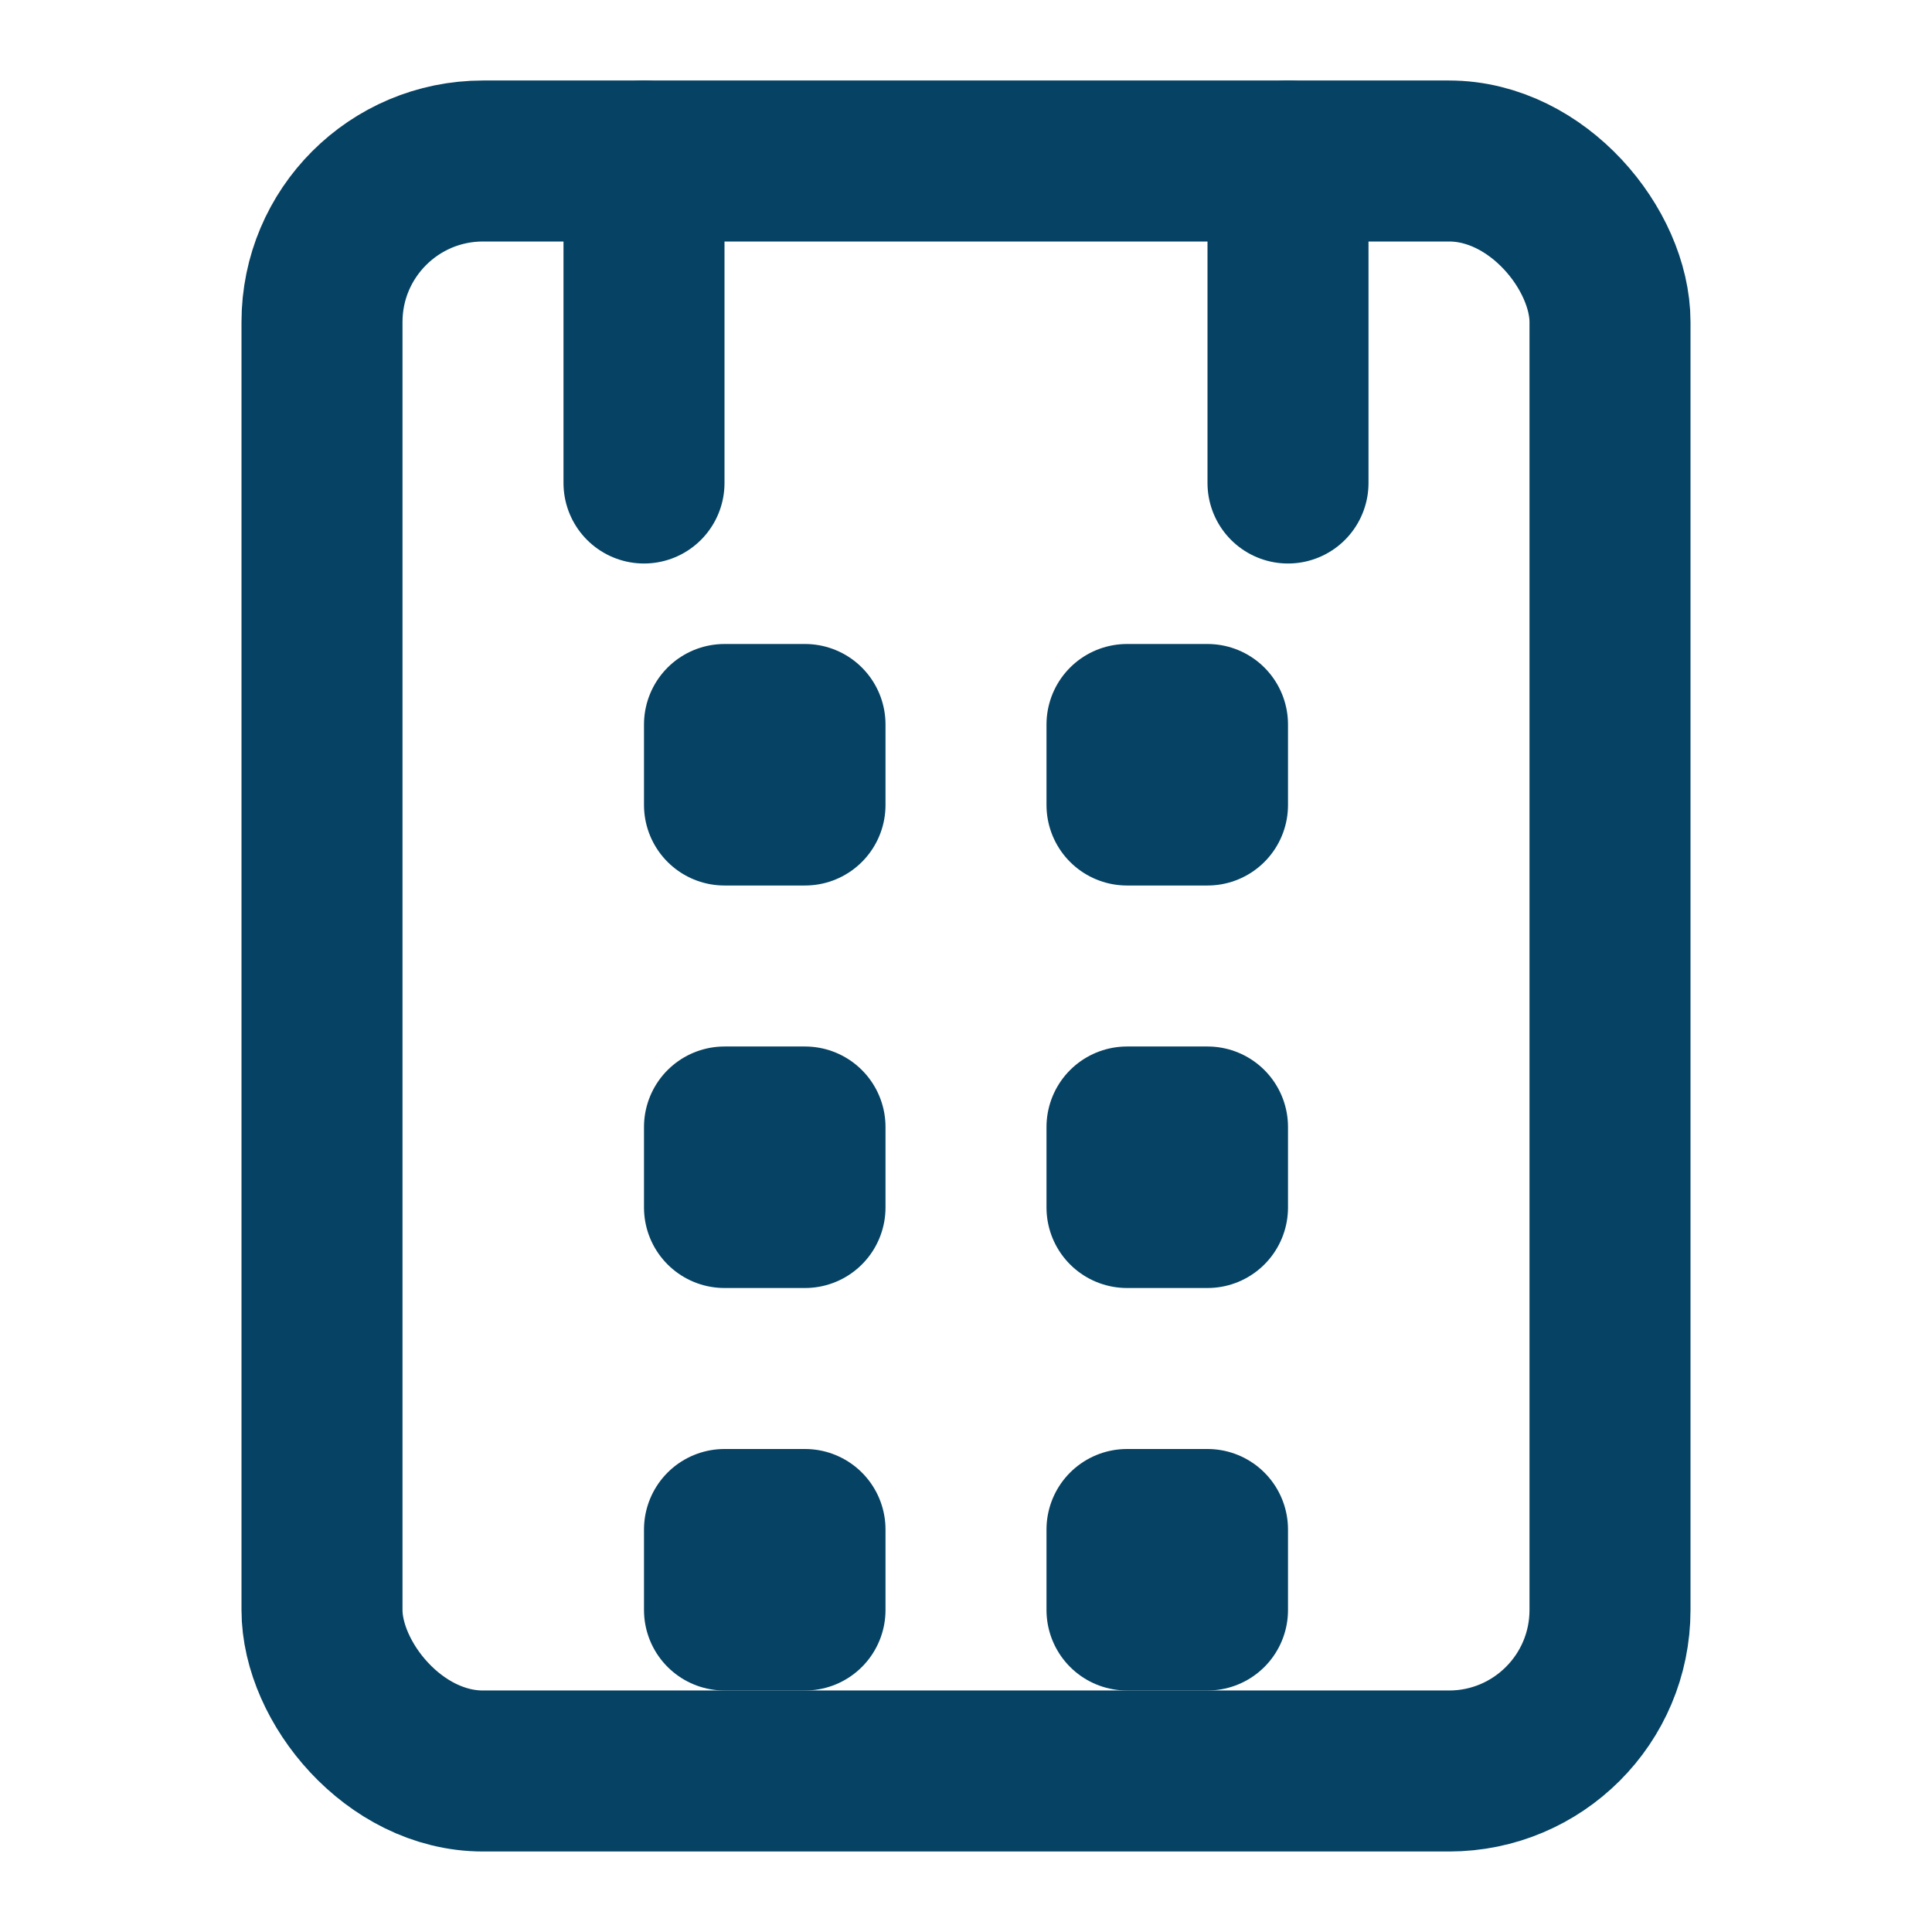 <svg xmlns="http://www.w3.org/2000/svg" width="32" height="32" viewBox="0 0 24 24" fill="none" stroke="#054263" stroke-width="2" stroke-linecap="round" stroke-linejoin="round">
  <rect x="4" y="2" width="16" height="20" rx="2" ry="2"/>
  <rect x="9" y="9" width="1" height="1"/>
  <rect x="14" y="9" width="1" height="1"/>
  <rect x="9" y="14" width="1" height="1"/>
  <rect x="14" y="14" width="1" height="1"/>
  <rect x="9" y="19" width="1" height="1"/>
  <rect x="14" y="19" width="1" height="1"/>
  <path d="M8 2v4"/>
  <path d="M16 2v4"/>
</svg>
